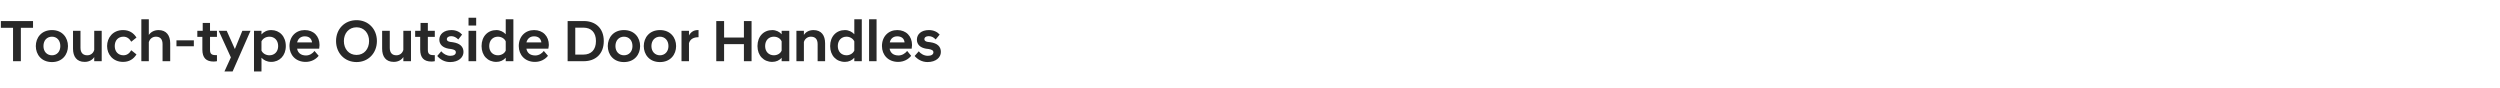 <?xml version="1.0" standalone="no"?><!DOCTYPE svg PUBLIC "-//W3C//DTD SVG 1.1//EN" "http://www.w3.org/Graphics/SVG/1.1/DTD/svg11.dtd"><svg xmlns="http://www.w3.org/2000/svg" version="1.1" width="1438px" height="50.9px" viewBox="0 -8 1438 50.9" style="top:-8px"><desc>Touch type Outside Door Handles</desc><defs/><g id="Polygon139146"><path d="m7.5 8h-7V4.1H19v3.9h-7v19.2H7.5V8zm13.1 10.5c0-4.8 3.2-9.2 9.3-9.2c6 0 9.2 4.4 9.2 9.2c0 4.8-3.2 9.2-9.2 9.2c-6.1 0-9.3-4.4-9.3-9.2zm4.4 0c0 3.2 2 5.3 4.9 5.3c2.8 0 4.8-2.1 4.8-5.3c0-3.3-2-5.4-4.8-5.4c-2.9 0-4.9 2.1-4.9 5.4zm33.5 8.7h-4.3s.03-2.45 0-2.4c-.9 1.5-2.8 2.8-5.5 2.8c-4.6 0-6.7-3.1-6.7-7.6c.02-.01 0-10.3 0-10.3h4.3s.04 9.82 0 9.8c0 2.8 1.4 4.3 3.9 4.3c2.2 0 3.6-1.5 4-3.1c.03.01 0-11 0-11h4.3v17.5zm3.1-8.7c0-4.8 3.3-9.2 9.2-9.2c3.5 0 6 1.6 7.7 4.3l-3 2.4c-1-1.7-2.4-2.9-4.5-2.9c-3 0-5 2.1-5 5.4c0 3.2 2 5.3 5 5.3c2.1 0 3.5-1.2 4.5-2.9l3 2.4c-1.7 2.7-4.2 4.3-7.7 4.3c-5.9 0-9.2-4.4-9.2-9.1zM81.3 3.1h4.3s.04 9.04 0 9c1-1.5 2.9-2.8 5.6-2.8c4.5 0 6.7 3.1 6.7 7.6c-.05 0 0 10.3 0 10.3h-4.4s.03-9.83 0-9.8c0-2.8-1.3-4.3-3.8-4.3c-2.4 0-3.7 1.7-4.1 3.1c.04-.02 0 11 0 11h-4.3V3.1zm20.2 12.1h10v3.4h-10v-3.4zm14.9 5.3c.05 0 0-7.3 0-7.3h-2.9V9.7h3.1V5.2h4.2v4.5h4v3.5h-4s-.03 7.51 0 7.5c0 2.3 1 3 3.2 3c0 .03.8 0 .8 0v3.5c-.6.1-1.3.2-1.9.2c-4.3 0-6.5-2.1-6.5-6.9zm16.4 4.5l-7-15.3h4.6l4.7 10.5l4.3-10.5h4.7l-10.3 23.4h-4.7l3.7-8.1zm13.3-15.3h4.3s.05 2.06 0 2.1c1.3-1.5 3.2-2.5 5.6-2.5c4.8 0 8.4 3.6 8.4 9.2c0 5.5-3.6 9.1-8.4 9.1c-2.4 0-4.3-1-5.6-2.4c.05-.04 0 7.9 0 7.9h-4.3V9.7zm13.9 8.8c0-3.4-2.2-5.4-5-5.4c-2 0-3.8 1-4.6 2.7v5.3c.8 1.7 2.6 2.7 4.6 2.7c2.8 0 5-2 5-5.3zm6.5 0c0-5.5 3.7-9.2 8.8-9.2c5.1 0 8.5 3.5 8.5 8.6c0 .5-.1 1.3-.2 2.1h-12.7c.4 2.3 2.1 3.9 5.1 3.9c2.1 0 3.9-1.2 4.9-2.6l2.4 2.8c-1.6 2-4.2 3.5-7.5 3.5c-5.7 0-9.3-4-9.3-9.1zm4.4-2.1h8.6c-.3-2.3-1.8-3.5-4.2-3.5c-2.2 0-3.8 1.2-4.4 3.5zm22.4-.8c0-6.9 4.9-12 11.8-12c6.8 0 11.7 5.1 11.7 12c0 6.9-4.9 12.1-11.7 12.1c-6.9 0-11.8-5.2-11.8-12.1zm4.5 0c0 4.5 2.8 8 7.3 8c4.4 0 7.2-3.5 7.2-8c0-4.4-2.8-7.9-7.2-7.9c-4.5 0-7.3 3.5-7.3 7.9zm38.6 11.6H232s.05-2.45 0-2.4c-.9 1.5-2.8 2.8-5.5 2.8c-4.6 0-6.7-3.1-6.7-7.6c.04-.01 0-10.3 0-10.3h4.4s-.04 9.82 0 9.8c0 2.8 1.3 4.3 3.8 4.3c2.2 0 3.6-1.5 4-3.1c.05.01 0-11 0-11h4.4v17.5zm5.3-6.7c.04 0 0-7.3 0-7.3h-2.9V9.7h3.1V5.2h4.2v4.5h4v3.5h-4s-.05 7.51 0 7.5c0 2.3 1 3 3.2 3c-.02.03.8 0 .8 0v3.5c-.6.1-1.3.2-1.9.2c-4.3 0-6.5-2.1-6.5-6.9zm9.8 3.7l2.3-2.7c1.2 1.5 3.2 2.6 5.2 2.6c1.9 0 3.2-.7 3.2-2c0-1.2-1-1.6-2.7-1.9L258 20c-3.3-.6-5.3-2.4-5.3-5.2c0-3.1 2.6-5.5 7-5.5c2.7 0 4.8 1.1 6.1 2.6l-2.2 2.8c-1.2-1.2-2.5-1.9-4.1-1.9c-1.6 0-2.5.8-2.5 1.7c0 .9.7 1.4 2 1.6l1.5.2c4 .6 6.1 2.5 6.1 5.6c0 3.1-2.8 5.8-7.7 5.8c-3.3 0-5.8-1.6-7.4-3.5zm18-14.5h4.4v17.5h-4.4V9.7zm0-7.5h4.4v4.5h-4.4V2.2zm21.4 23c-1.3 1.5-3.2 2.4-5.4 2.4c-4.9 0-8.5-3.6-8.5-9.1c0-5.6 3.6-9.2 8.5-9.2c2.2 0 4.1 1 5.4 2.4c.03.03 0-8.6 0-8.6h4.4v24.1h-4.4s.03-2.01 0-2zm0-4.1v-5.3c-.7-1.7-2.6-2.7-4.5-2.7c-2.8 0-5 2-5 5.4c0 3.3 2.2 5.3 5 5.3c1.9 0 3.8-1 4.5-2.7zm7.5-2.6c0-5.5 3.7-9.2 8.8-9.2c5.1 0 8.5 3.5 8.5 8.6c0 .5-.2 1.3-.3 2.1h-12.6c.4 2.3 2 3.9 5.1 3.9c2.1 0 3.9-1.2 4.9-2.6l2.4 2.8c-1.6 2-4.2 3.5-7.5 3.5c-5.7 0-9.3-4-9.3-9.1zm4.4-2.1h8.6c-.3-2.3-1.8-3.5-4.2-3.5c-2.2 0-3.8 1.2-4.4 3.5zm23.7-12.3s9.35-.02 9.3 0c6.7 0 11.5 4.1 11.5 11.5c0 7.5-4.8 11.6-11.5 11.6h-9.3V4.1zm4.4 3.8v15.5s4.71-.04 4.7 0c4.4 0 7.2-2.7 7.2-7.8c0-5-2.8-7.7-7.2-7.7c.01.02-4.7 0-4.7 0zm18.7 10.6c0-4.8 3.2-9.2 9.3-9.2c6.1 0 9.3 4.4 9.3 9.2c0 4.8-3.2 9.2-9.3 9.2c-6.1 0-9.3-4.4-9.3-9.2zm4.4 0c0 3.2 2.1 5.3 4.9 5.3c2.9 0 4.9-2.1 4.9-5.3c0-3.3-2-5.4-4.9-5.4c-2.8 0-4.9 2.1-4.9 5.4zm16.3 0c0-4.8 3.2-9.2 9.3-9.2c6.1 0 9.3 4.4 9.3 9.2c0 4.8-3.2 9.2-9.3 9.2c-6.1 0-9.3-4.4-9.3-9.2zm4.4 0c0 3.2 2.1 5.3 4.9 5.3c2.8 0 4.9-2.1 4.9-5.3c0-3.3-2.1-5.4-4.9-5.4c-2.8 0-4.9 2.1-4.9 5.4zM392 9.7h4.3v2.7c1-1.9 2.7-3.1 5-3.1c.03-.02.5 0 .5 0c0 0 .04 4.1 0 4.1c-2.5 0-4.7.8-5.5 3.4v10.4H392V9.7zm20-5.6h4.5v9.5h11.4V4.1h4.4v23.1h-4.4v-9.8h-11.4v9.8H412V4.1zm37.6 21.1c-1.2 1.5-3.2 2.4-5.4 2.4c-4.9 0-8.5-3.6-8.5-9.1c0-5.6 3.6-9.2 8.5-9.2c2.2 0 4.2 1 5.4 2.4c.04.03 0-2 0-2h4.4v17.5h-4.4s.04-2.01 0-2zm0-4.1v-5.3c-.7-1.7-2.5-2.7-4.5-2.7c-2.8 0-5 2-5 5.4c0 3.3 2.2 5.3 5 5.3c2 0 3.8-1 4.5-2.7zm8.5-11.4h4.3v2.4c.9-1.5 2.8-2.8 5.5-2.8c4.6 0 6.7 3.1 6.7 7.6v10.3h-4.3s-.02-9.83 0-9.8c0-2.8-1.3-4.3-3.9-4.3c-2.1 0-3.6 1.5-4 3.1v11h-4.3V9.7zm33.3 15.5c-1.3 1.5-3.2 2.4-5.4 2.4c-4.9 0-8.5-3.6-8.5-9.1c0-5.6 3.6-9.2 8.5-9.2c2.2 0 4.1 1 5.4 2.4c.03.03 0-8.6 0-8.6h4.3v24.1h-4.3s.03-2.01 0-2zm0-4.1v-5.3c-.8-1.7-2.6-2.7-4.5-2.7c-2.8 0-5 2-5 5.4c0 3.3 2.2 5.3 5 5.3c1.9 0 3.7-1 4.5-2.7zm8.5-18h4.3v24.1h-4.3V3.1zm7.4 15.4c0-5.5 3.7-9.2 8.8-9.2c5.1 0 8.5 3.5 8.5 8.6c0 .5-.1 1.3-.2 2.1h-12.7c.4 2.3 2.1 3.9 5.1 3.9c2.1 0 3.9-1.2 5-2.6l2.3 2.8c-1.6 2-4.2 3.5-7.5 3.5c-5.7 0-9.3-4-9.3-9.1zm4.5-2.1h8.5c-.2-2.3-1.8-3.5-4.2-3.5c-2.2 0-3.8 1.2-4.3 3.5zm14.3 7.8l2.4-2.7c1.1 1.5 3.1 2.6 5.2 2.6c1.9 0 3.2-.7 3.2-2c0-1.2-1.1-1.6-2.7-1.9l-1.6-.2c-3.3-.6-5.2-2.4-5.2-5.2c0-3.1 2.5-5.5 6.9-5.5c2.8 0 4.9 1.1 6.2 2.6l-2.3 2.8c-1.1-1.2-2.4-1.9-4-1.9c-1.7 0-2.5.8-2.5 1.7c0 .9.7 1.4 1.9 1.6l1.6.2c4 .6 6 2.5 6 5.6c0 3.1-2.8 5.8-7.7 5.8c-3.2 0-5.8-1.6-7.4-3.5z" stroke="none" fill="#282828"/></g></svg>
